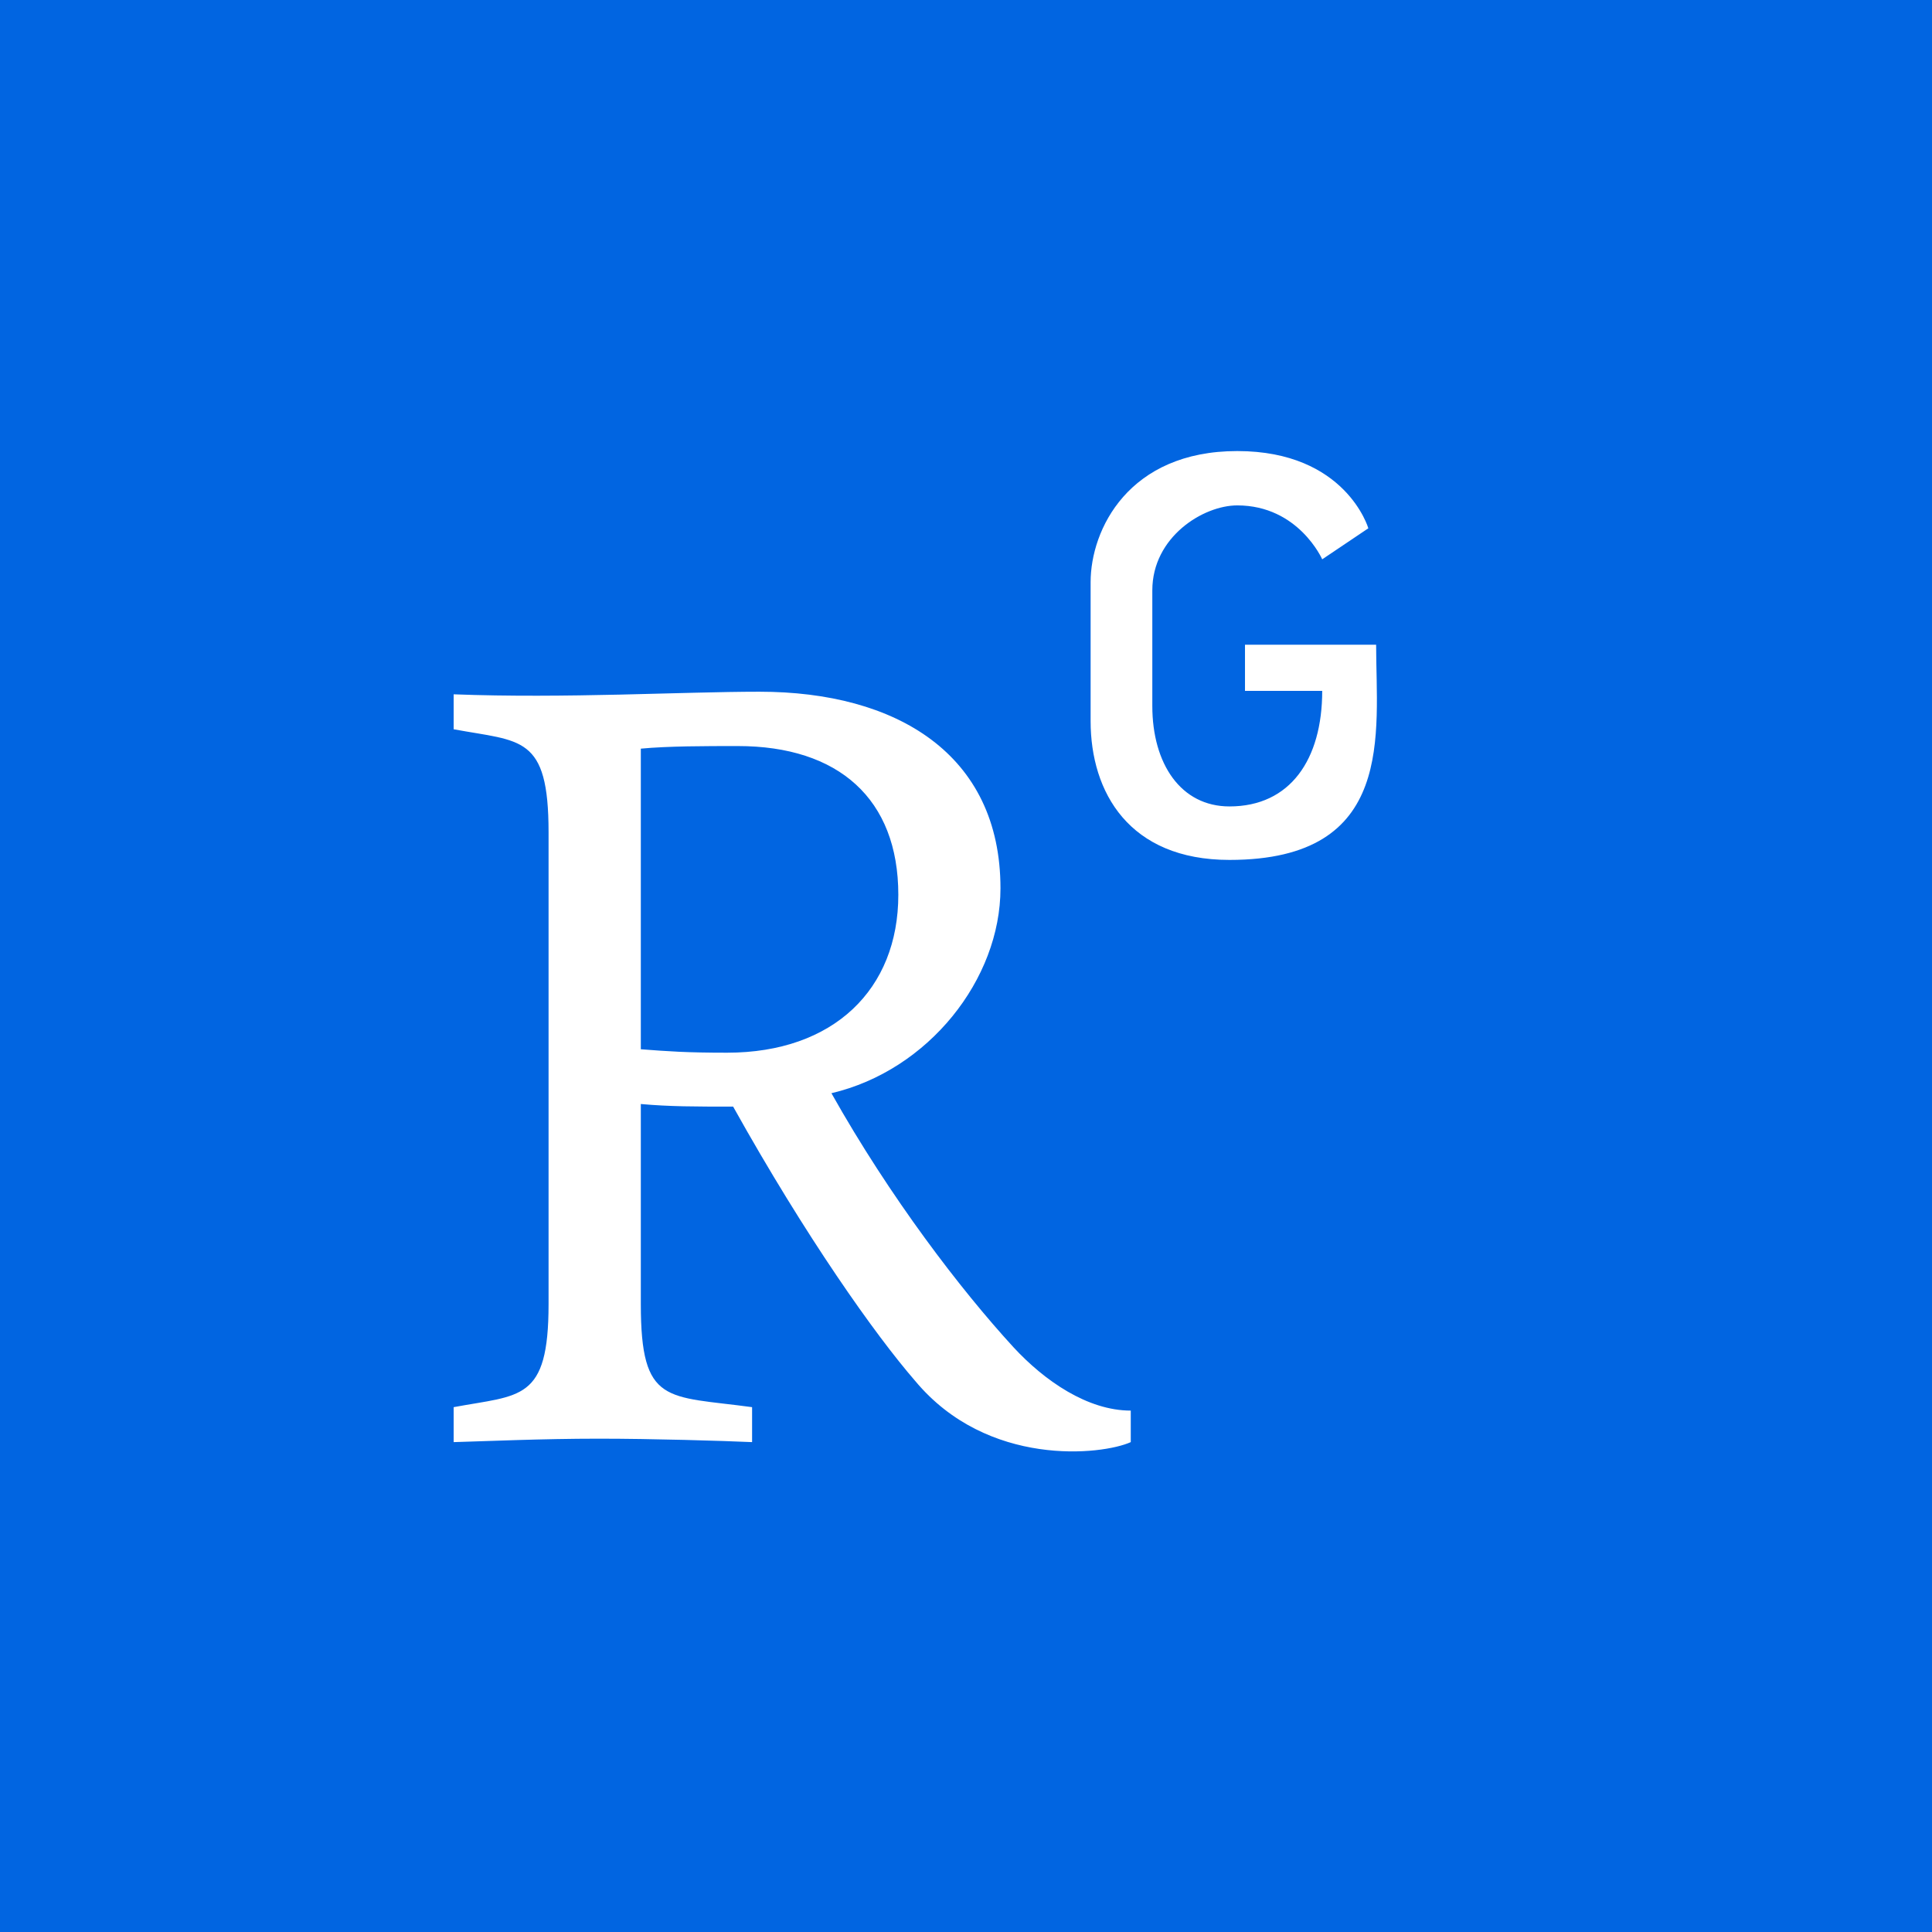 <svg width="32" height="32" viewBox="0 0 32 32" fill="none" xmlns="http://www.w3.org/2000/svg">
 <path  d= "M0 0V32H32V0H0ZM18.729 23.886C18.257 24.1 16.357 24.314 15.157 22.871C14.5 22.114 13.35 20.493 12.143 18.329C11.507 18.329 11.093 18.329 10.614 18.286V21.6C10.614 23.279 11.043 23.114 12.457 23.307V23.886C11.964 23.864 10.807 23.829 9.914 23.829C8.979 23.829 8.05 23.871 7.514 23.886V23.307C8.621 23.1 9.086 23.214 9.086 21.6V13.786C9.086 12.171 8.629 12.286 7.514 12.079V11.5C9.357 11.571 11.307 11.457 12.579 11.457C14.843 11.457 16.571 12.486 16.571 14.714C16.571 16.221 15.379 17.729 13.771 18.107C14.743 19.836 15.914 21.364 16.786 22.314C17.3 22.871 18.014 23.364 18.729 23.364V23.886ZM20.364 14.243C18.7 14.243 18.064 13.121 18.064 11.943V9.643C18.064 8.771 18.693 7.471 20.493 7.471C22.293 7.471 22.664 8.75 22.664 8.75L21.9 9.264C21.9 9.264 21.507 8.371 20.493 8.371C19.929 8.371 19.086 8.893 19.086 9.779V11.693C19.086 12.65 19.557 13.357 20.364 13.357C21.371 13.357 21.9 12.579 21.9 11.443H20.621V10.679H22.793C22.793 12.143 23.129 14.243 20.364 14.243V14.243ZM12.043 17.436C11.371 17.436 11.071 17.414 10.614 17.379V12.4C11.071 12.357 11.686 12.357 12.221 12.357C13.886 12.357 14.879 13.229 14.879 14.821C14.879 16.386 13.807 17.436 12.043 17.436Z" fill="#0165E1" /></svg>